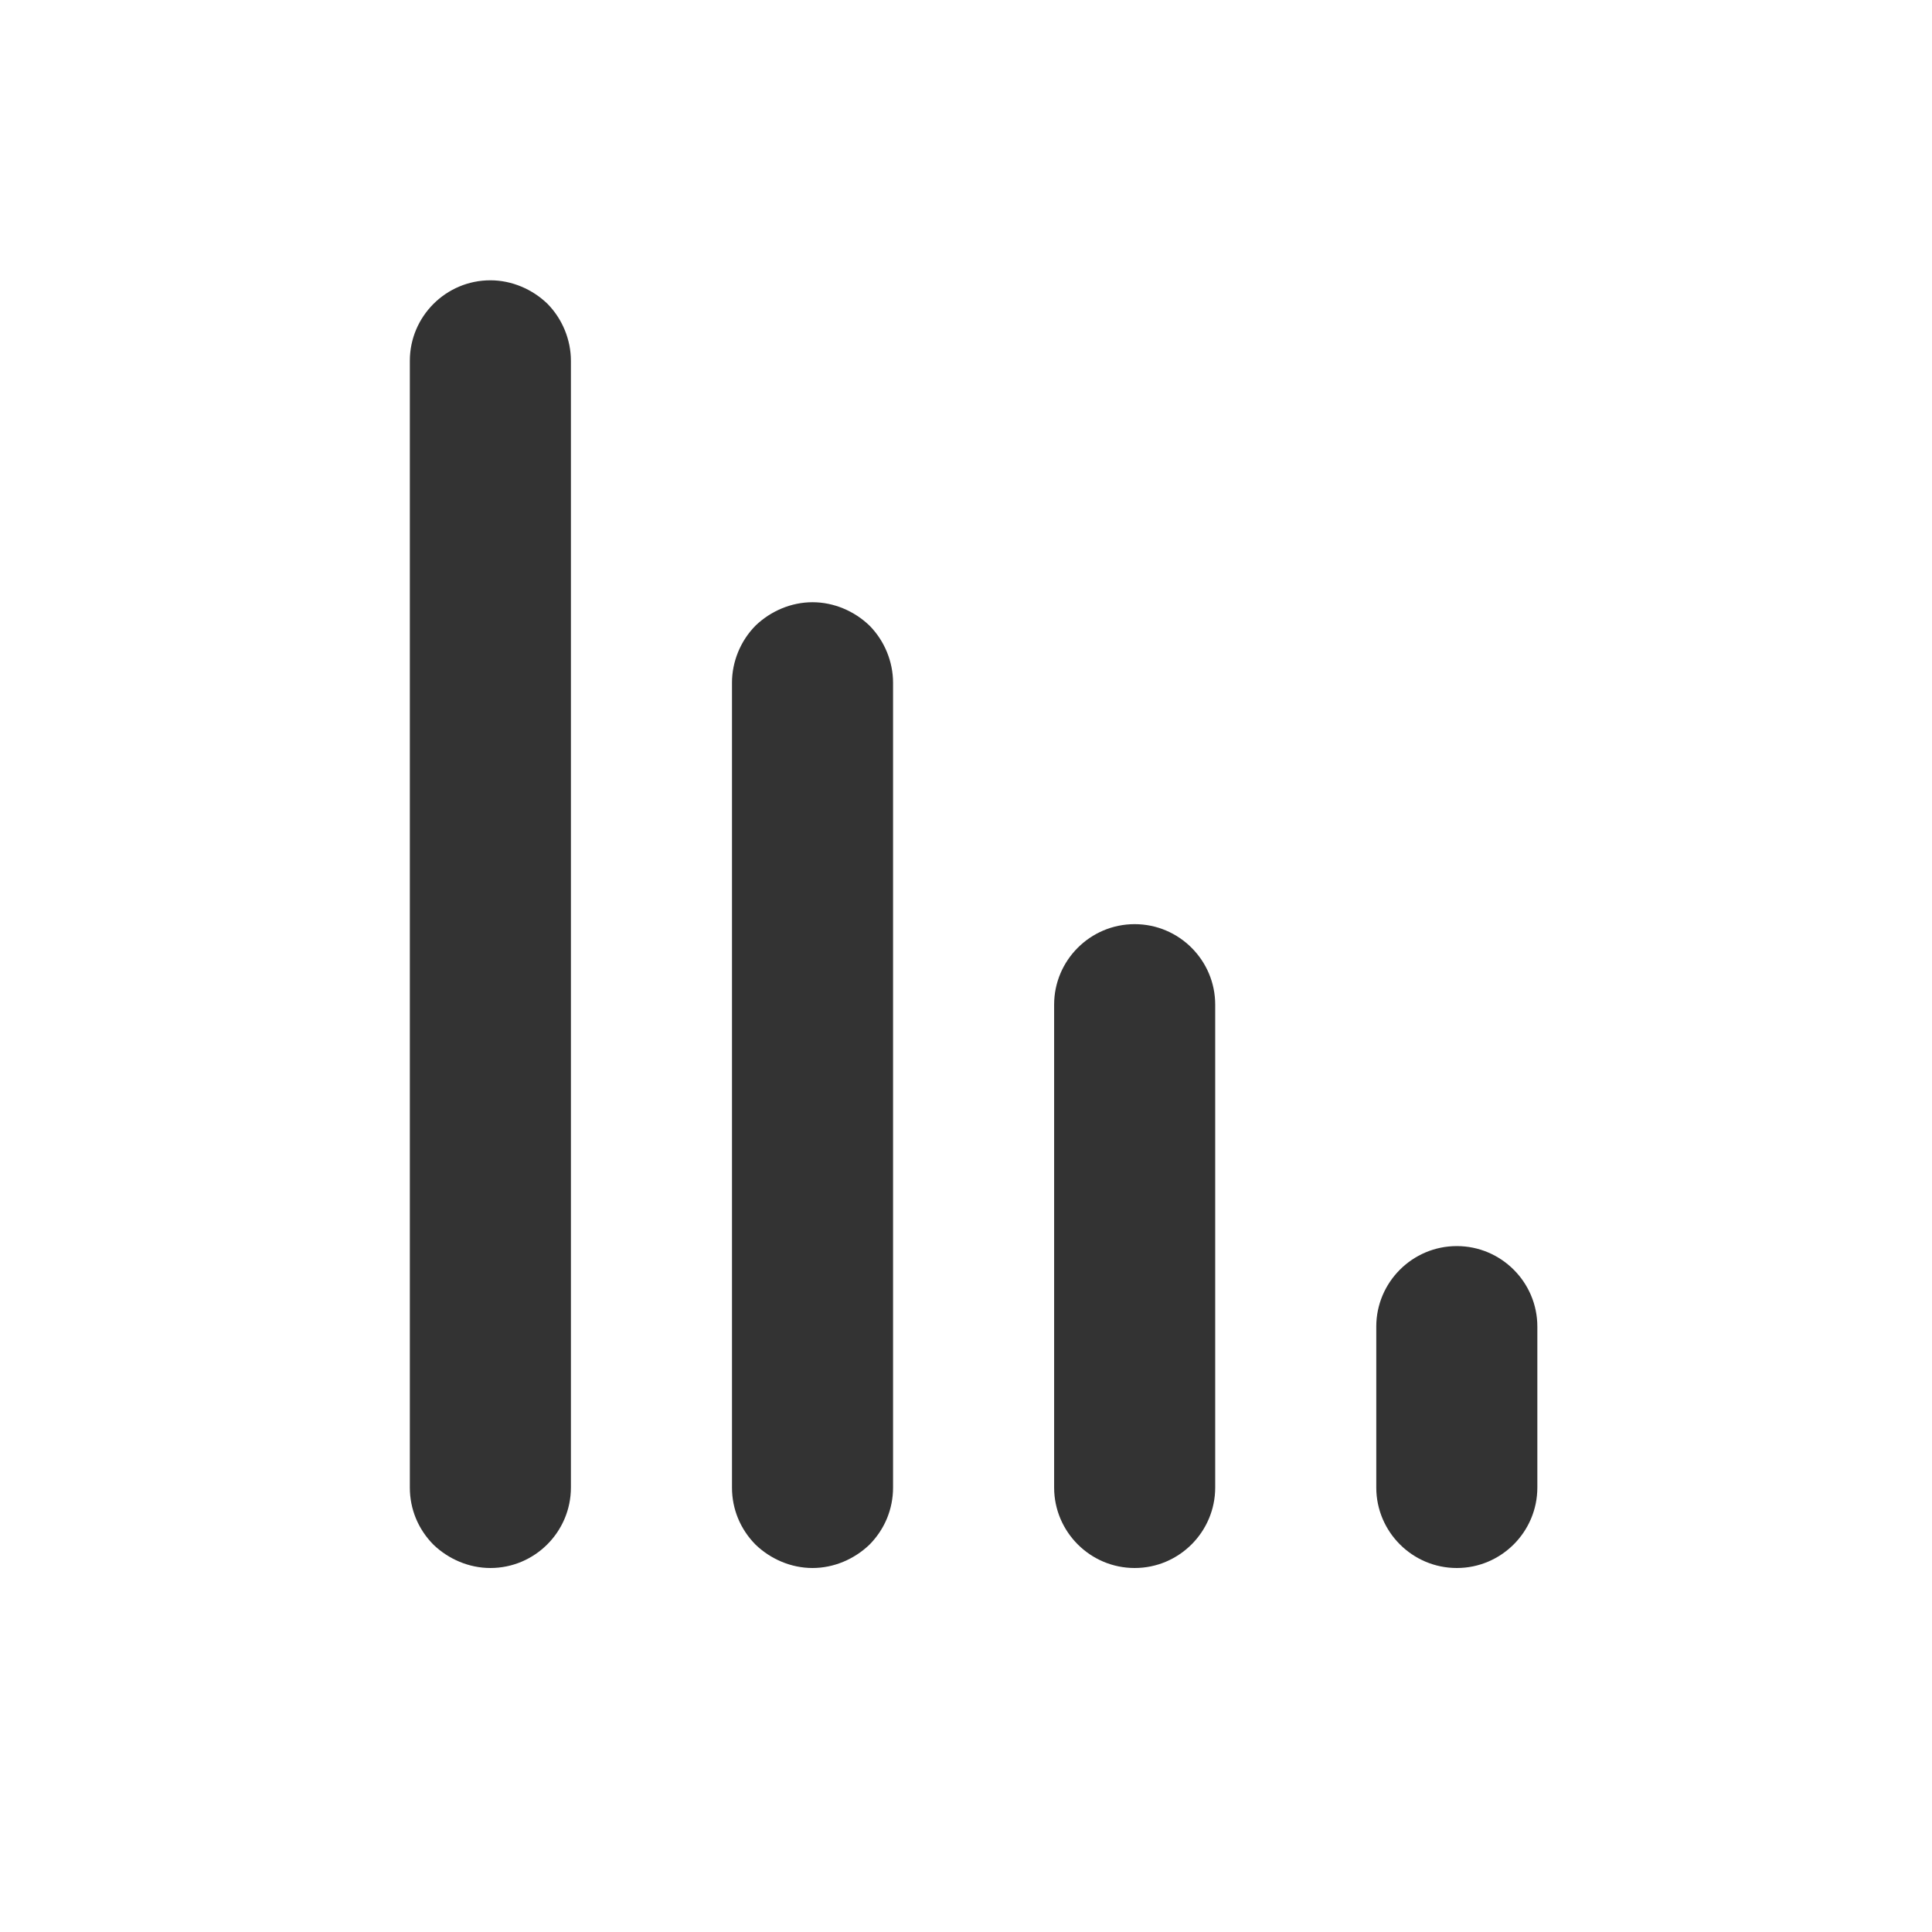 <?xml version="1.0" encoding="UTF-8" standalone="no"?>
<!DOCTYPE svg PUBLIC "-//W3C//DTD SVG 1.1//EN" "http://www.w3.org/Graphics/SVG/1.1/DTD/svg11.dtd">
<svg width="24px" height="24px" version="1.1" xmlns="http://www.w3.org/2000/svg" xmlns:xlink="http://www.w3.org/1999/xlink" xml:space="preserve" xmlns:serif="http://www.serif.com/" style="fill-rule:evenodd;clip-rule:evenodd;stroke-linejoin:round;stroke-miterlimit:1.414;">
    <g transform="matrix(1,0,0,1,-960,-558)">
        <g id="ui.regular.decreasingLines" transform="matrix(0.801,0,0,0.985,960,558)">
            <rect x="0" y="0" width="29.971" height="24.367" style="fill:none;"/>
            <g transform="matrix(-7.6467e-17,1.015,1.249,6.21681e-17,-696.831,-1899.59)">
                <path d="M1887,576C1887,575.448 1887.45,575 1888,575C1888.61,575 1889.39,575 1890,575C1890.55,575 1891,575.448 1891,576C1891,576.552 1890.55,577 1890,577C1889.39,577 1888.61,577 1888,577C1887.45,577 1887,576.552 1887,576C1887,576 1887,576 1887,576ZM1883,572C1883,571.448 1883.45,571 1884,571C1885.54,571 1888.46,571 1890,571C1890.55,571 1891,571.448 1891,572C1891,572.552 1890.55,573 1890,573C1888.46,573 1885.54,573 1884,573C1883.45,573 1883,572.552 1883,572C1883,572 1883,572 1883,572ZM1879,568C1879,567.735 1879.11,567.48 1879.29,567.293C1879.48,567.105 1879.74,567 1880,567C1882.26,567 1887.74,567 1890,567C1890.27,567 1890.52,567.105 1890.71,567.293C1890.89,567.48 1891,567.735 1891,568C1891,568.265 1890.89,568.52 1890.71,568.707C1890.52,568.895 1890.27,569 1890,569C1887.74,569 1882.26,569 1880,569C1879.74,569 1879.48,568.895 1879.29,568.707C1879.11,568.52 1879,568.265 1879,568C1879,568 1879,568 1879,568ZM1875,564C1875,563.448 1875.45,563 1876,563C1878.87,563 1887.13,563 1890,563C1890.27,563 1890.52,563.105 1890.71,563.293C1890.89,563.48 1891,563.735 1891,564C1891,564.552 1890.55,565 1890,565C1887.13,565 1878.87,565 1876,565C1875.74,565 1875.48,564.895 1875.29,564.707C1875.11,564.52 1875,564.265 1875,564C1875,564 1875,564 1875,564Z" style="fill:rgb(51,51,51);"/>
            </g>
        </g>
    </g>
</svg>
